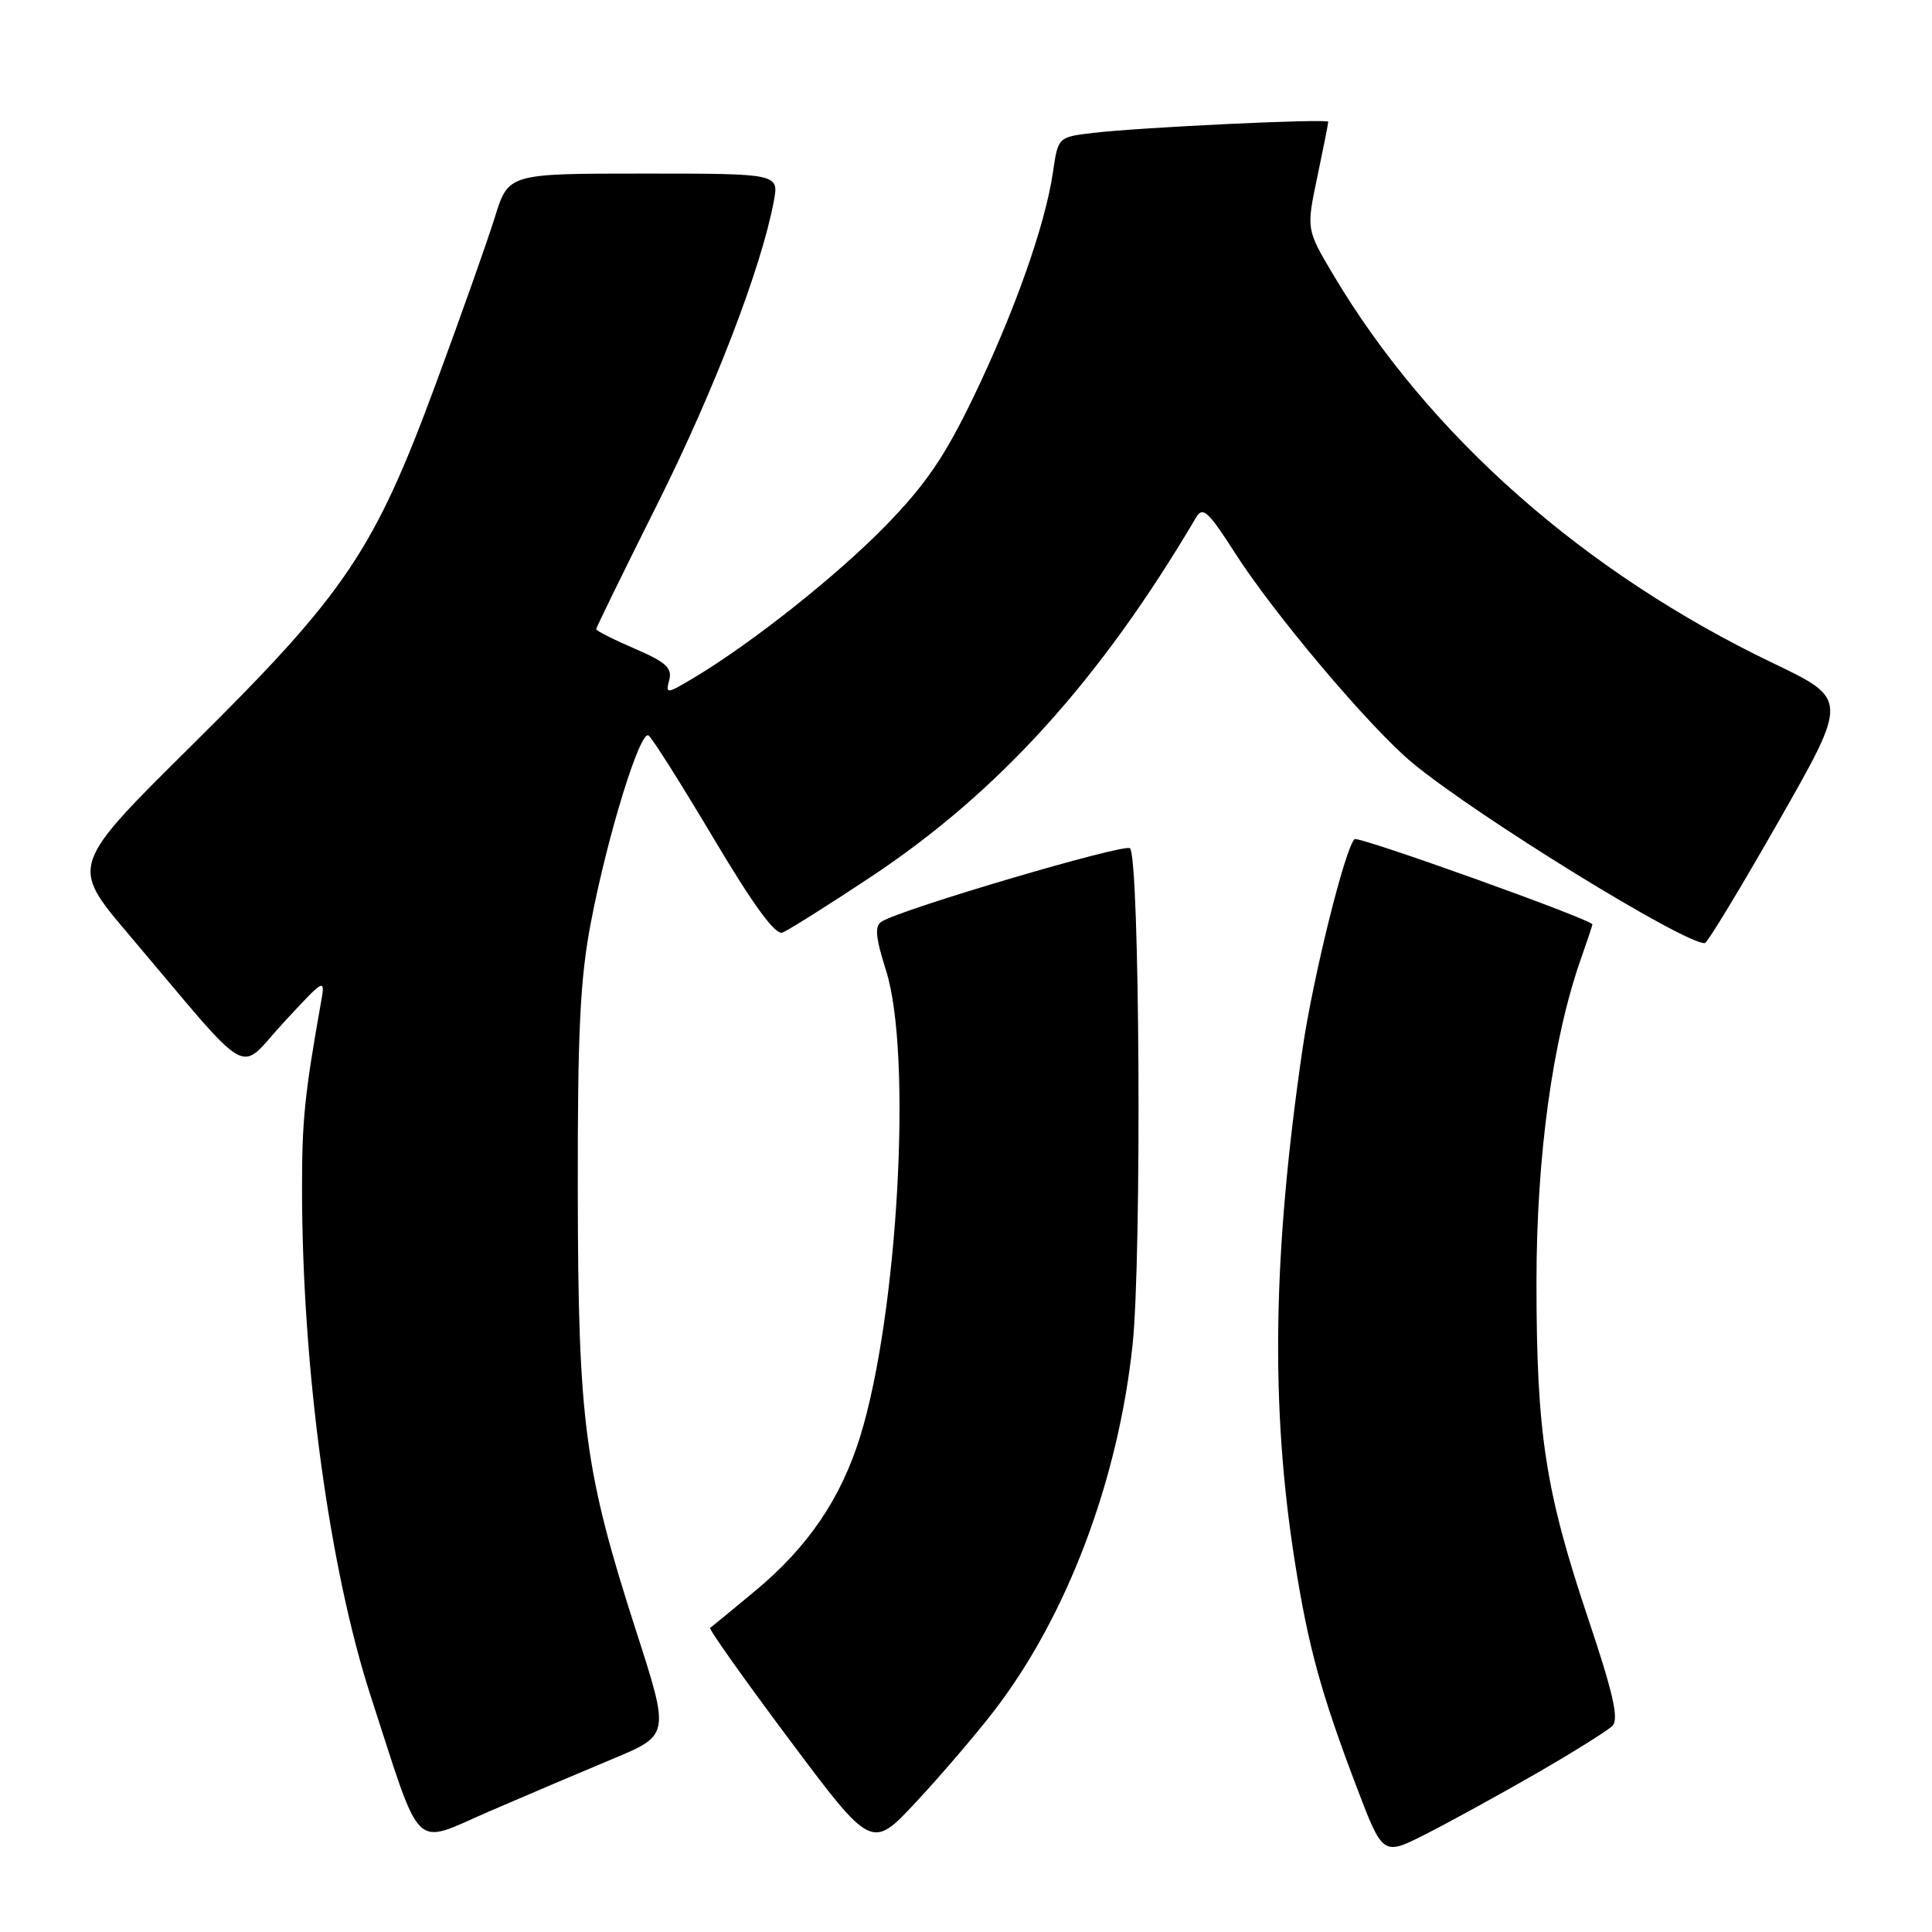 <?xml version="1.0" encoding="UTF-8" standalone="no"?>
<!DOCTYPE svg PUBLIC "-//W3C//DTD SVG 1.1//EN" "http://www.w3.org/Graphics/SVG/1.1/DTD/svg11.dtd" >
<svg xmlns="http://www.w3.org/2000/svg" xmlns:xlink="http://www.w3.org/1999/xlink" version="1.1" viewBox="0 0 256 256">
 <g >
 <path fill="currentColor"
d=" M 203.50 235.03 C 208.45 232.18 213.02 229.32 213.66 228.68 C 214.53 227.78 213.76 224.36 210.45 214.50 C 204.77 197.58 203.60 189.99 203.59 170.00 C 203.59 153.19 205.72 137.71 209.51 126.96 C 210.33 124.64 211.00 122.63 211.00 122.49 C 211.00 121.86 179.94 110.73 179.48 111.19 C 178.20 112.47 173.98 129.50 172.59 139.00 C 168.63 166.13 168.33 186.45 171.58 206.98 C 173.36 218.22 175.03 224.33 179.73 236.71 C 183.23 245.91 183.23 245.91 188.87 243.06 C 191.96 241.49 198.55 237.88 203.50 235.03 Z  M 131.68 226.75 C 141.36 214.21 148.19 196.15 150.08 178.11 C 151.30 166.40 151.02 113.69 149.73 112.40 C 149.05 111.72 119.55 120.42 116.83 122.11 C 115.87 122.70 116.00 124.17 117.42 128.65 C 120.90 139.71 118.99 174.11 113.99 190.30 C 111.45 198.52 107.11 204.92 100.15 210.73 C 97.04 213.32 94.32 215.55 94.10 215.70 C 93.88 215.84 98.61 222.51 104.60 230.52 C 115.50 245.09 115.50 245.09 121.37 238.79 C 124.60 235.33 129.24 229.91 131.68 226.75 Z  M 81.12 233.09 C 88.74 229.92 88.74 229.92 84.34 216.27 C 77.45 194.92 76.61 188.60 76.56 158.00 C 76.53 136.56 76.86 129.72 78.31 122.15 C 80.49 110.75 84.80 96.76 85.93 97.45 C 86.38 97.73 90.24 103.84 94.52 111.03 C 99.83 119.96 102.73 123.93 103.68 123.57 C 104.44 123.28 109.66 119.99 115.28 116.27 C 132.32 104.98 145.78 90.12 158.51 68.53 C 159.36 67.08 160.13 67.78 163.57 73.16 C 168.80 81.36 181.59 96.49 187.18 101.11 C 195.73 108.18 223.22 125.11 225.90 124.97 C 226.23 124.95 230.64 117.67 235.70 108.79 C 244.90 92.65 244.90 92.65 234.96 87.88 C 209.93 75.89 189.33 57.70 176.69 36.45 C 173.09 30.39 173.09 30.39 174.55 23.45 C 175.35 19.63 176.00 16.34 176.00 16.14 C 176.00 15.69 151.23 16.86 144.85 17.61 C 140.20 18.16 140.20 18.16 139.52 22.83 C 138.50 29.81 134.45 41.27 128.99 52.61 C 125.17 60.54 122.64 64.23 117.31 69.70 C 110.77 76.38 99.57 85.26 91.84 89.87 C 88.31 91.97 88.19 91.98 88.68 90.10 C 89.10 88.51 88.22 87.72 84.10 85.95 C 81.29 84.74 79.00 83.58 79.00 83.37 C 79.00 83.15 82.65 75.69 87.11 66.78 C 94.62 51.77 100.87 35.53 102.53 26.69 C 103.22 23.00 103.22 23.00 85.29 23.00 C 67.37 23.00 67.37 23.00 65.58 28.75 C 64.60 31.91 61.08 41.85 57.76 50.83 C 49.59 72.96 45.81 78.57 25.58 98.59 C 9.32 114.68 9.32 114.68 16.91 123.64 C 33.91 143.72 31.32 142.24 37.60 135.47 C 43.13 129.50 43.13 129.50 42.50 133.00 C 40.37 145.00 40.01 148.50 40.02 157.50 C 40.03 181.28 43.62 207.81 49.13 224.77 C 55.99 245.89 54.55 244.48 64.73 240.06 C 69.56 237.97 76.93 234.84 81.12 233.09 Z "/>
</g>
</svg>